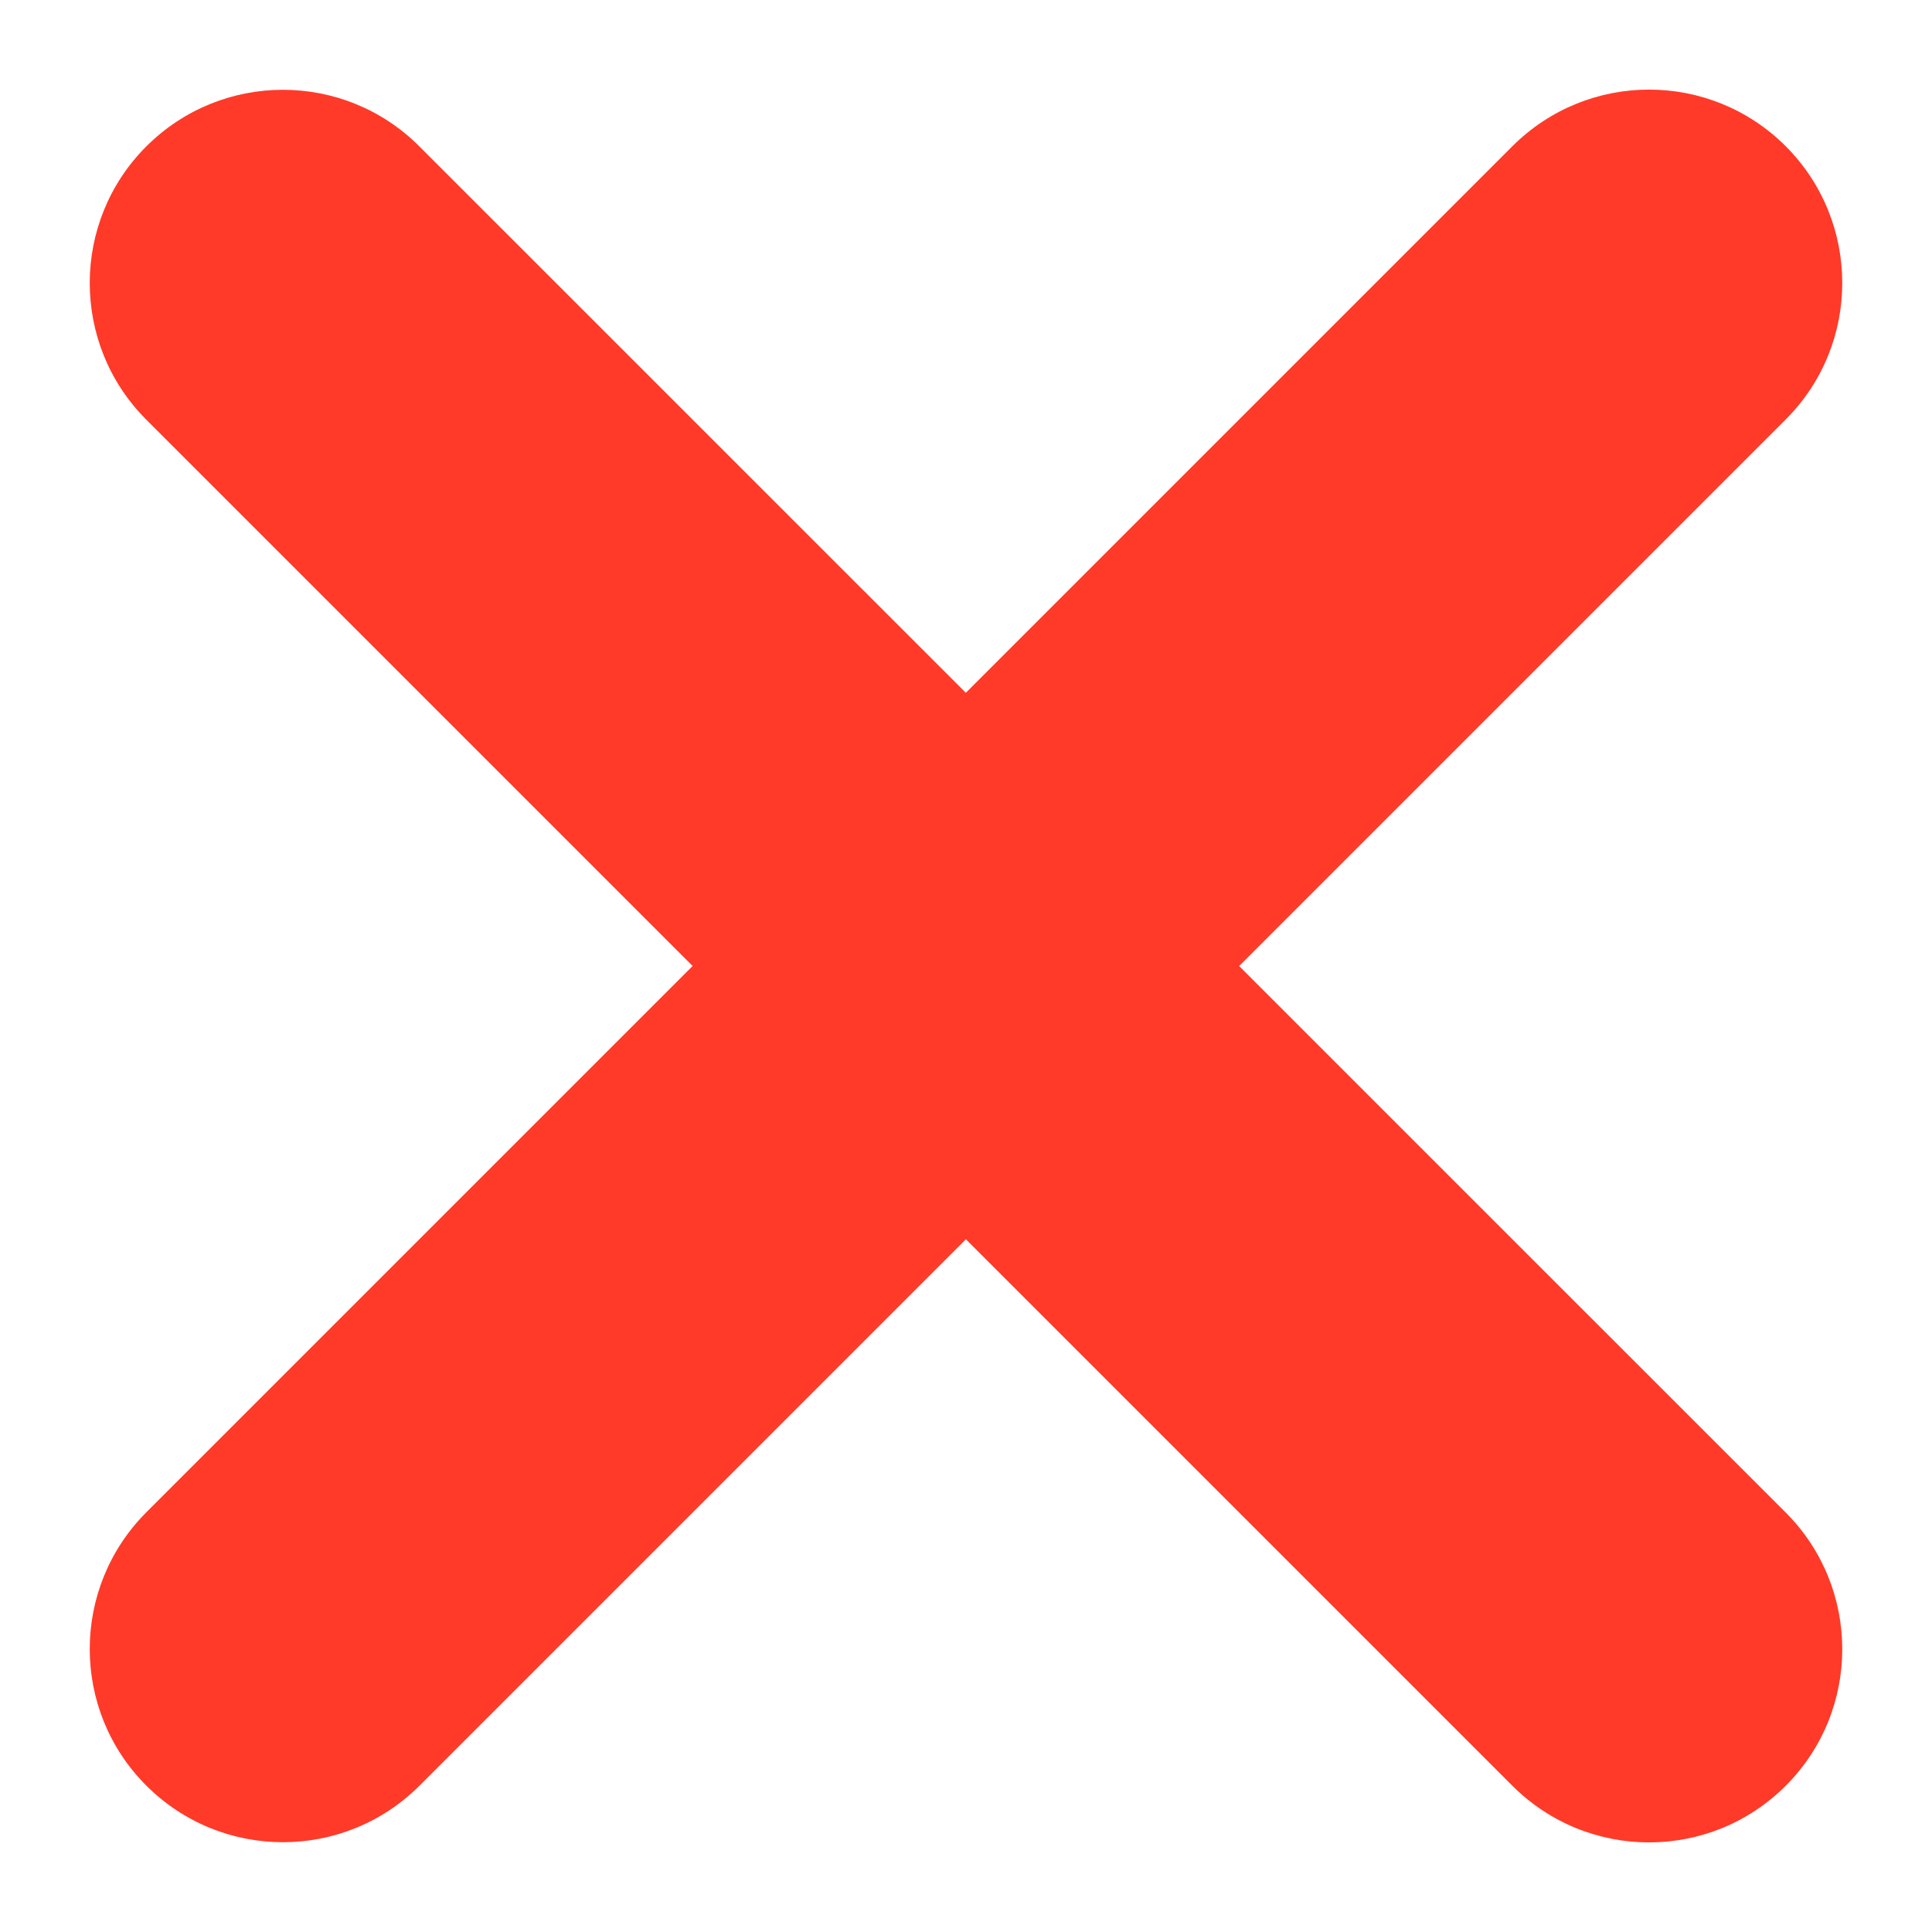 <svg width="10" height="10" viewBox="0 0 10 10" fill="none" xmlns="http://www.w3.org/2000/svg">
<path d="M0.757 0.758C1.148 0.367 1.781 0.367 2.171 0.758L9.243 7.829C9.633 8.219 9.633 8.853 9.243 9.243C8.852 9.634 8.219 9.634 7.828 9.243L0.757 2.172C0.367 1.782 0.367 1.148 0.757 0.758Z" fill="#FF3A29"/>
<path d="M0.757 9.242C0.367 8.852 0.367 8.219 0.757 7.828L7.828 0.757C8.219 0.366 8.852 0.366 9.243 0.757C9.633 1.148 9.633 1.781 9.243 2.171L2.172 9.242C1.781 9.633 1.148 9.633 0.757 9.242Z" fill="#FF3A29"/>
</svg>

